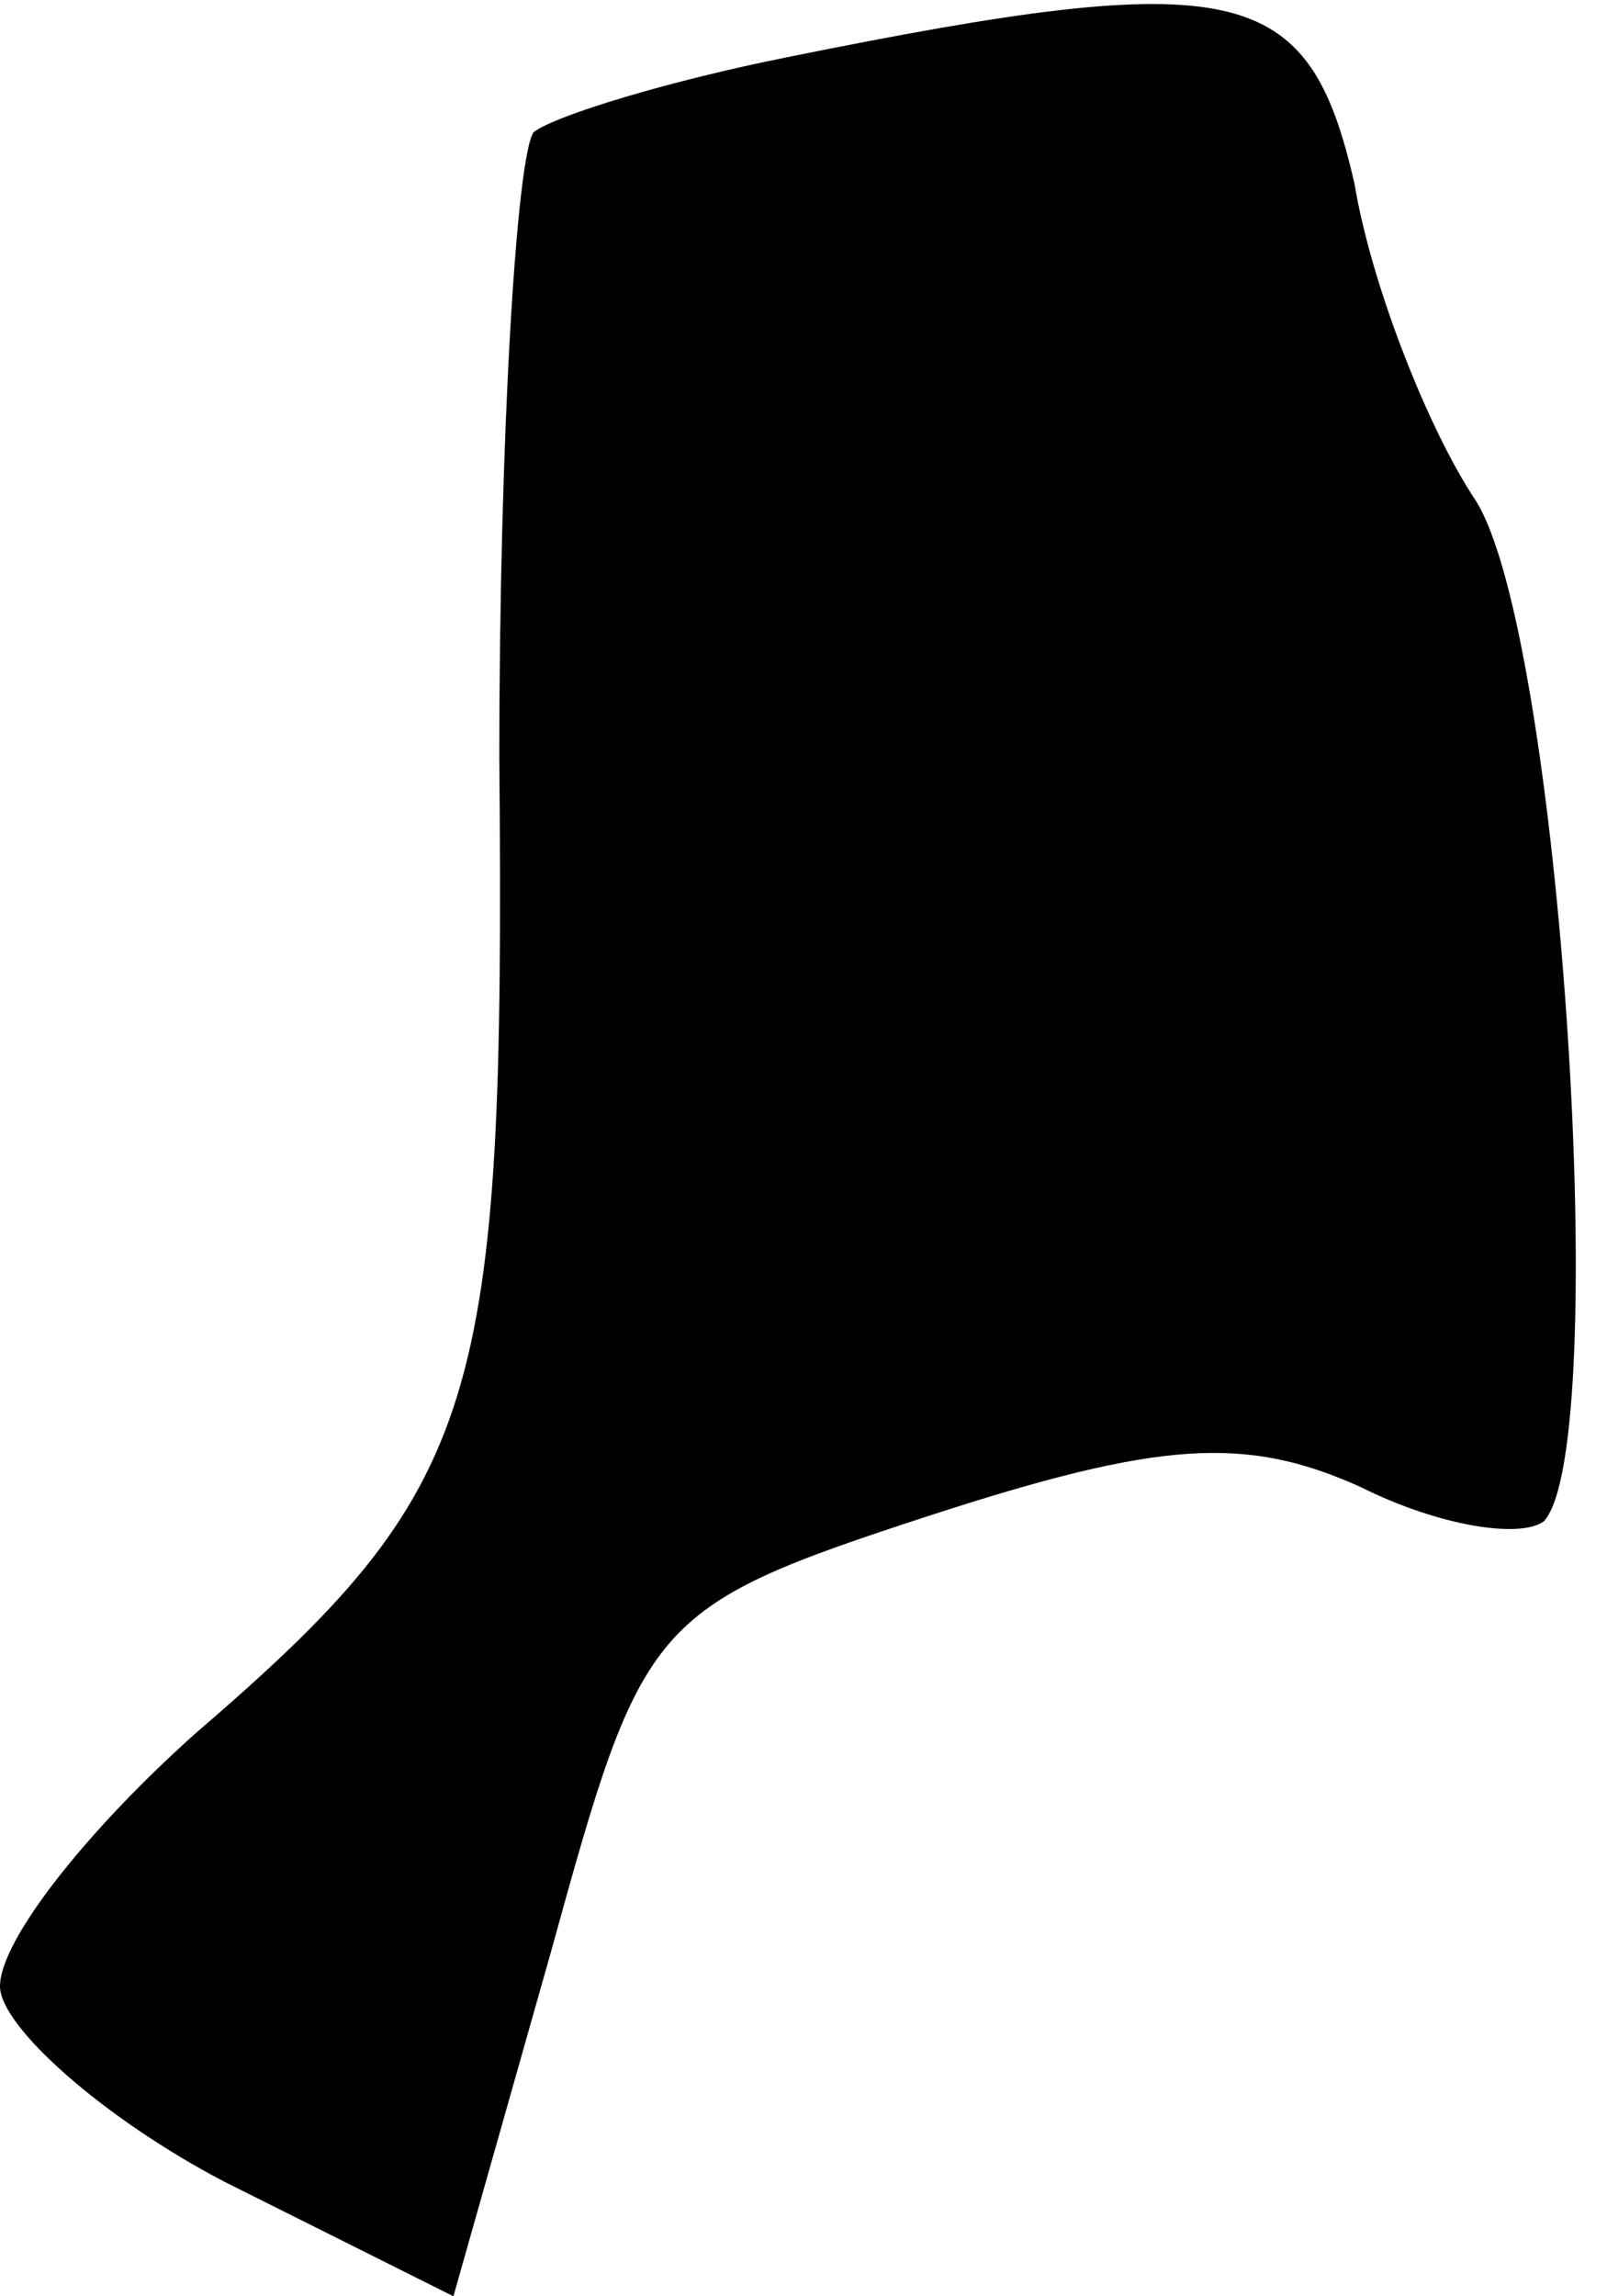 <?xml version="1.0" standalone="no"?>
<!DOCTYPE svg PUBLIC "-//W3C//DTD SVG 20010904//EN"
 "http://www.w3.org/TR/2001/REC-SVG-20010904/DTD/svg10.dtd">
<svg version="1.0" xmlns="http://www.w3.org/2000/svg"
 width="28pt" height="40pt" viewBox="0 0 28 40"
 preserveAspectRatio="xMidYMid meet">
<g transform="translate(0,40) scale(0.1,-0.1)"
fill="#000000" stroke="none">
<path fill="#000000" stroke="none" d="M137 390 c-20 -4 -40 -10 -44 -13 -3
-4 -6 -53 -6 -109 1 -113 -3 -127 -53 -170 -19 -17 -34 -36 -34 -44 0 -7 18
-23 39 -34 l40 -20 17 60 c16 58 17 60 66 76 40 13 55 14 75 5 14 -7 28 -9 32
-6 12 13 3 155 -12 178 -8 12 -18 37 -21 55 -8 35 -20 38 -99 22z"/>
</g>
</svg>

